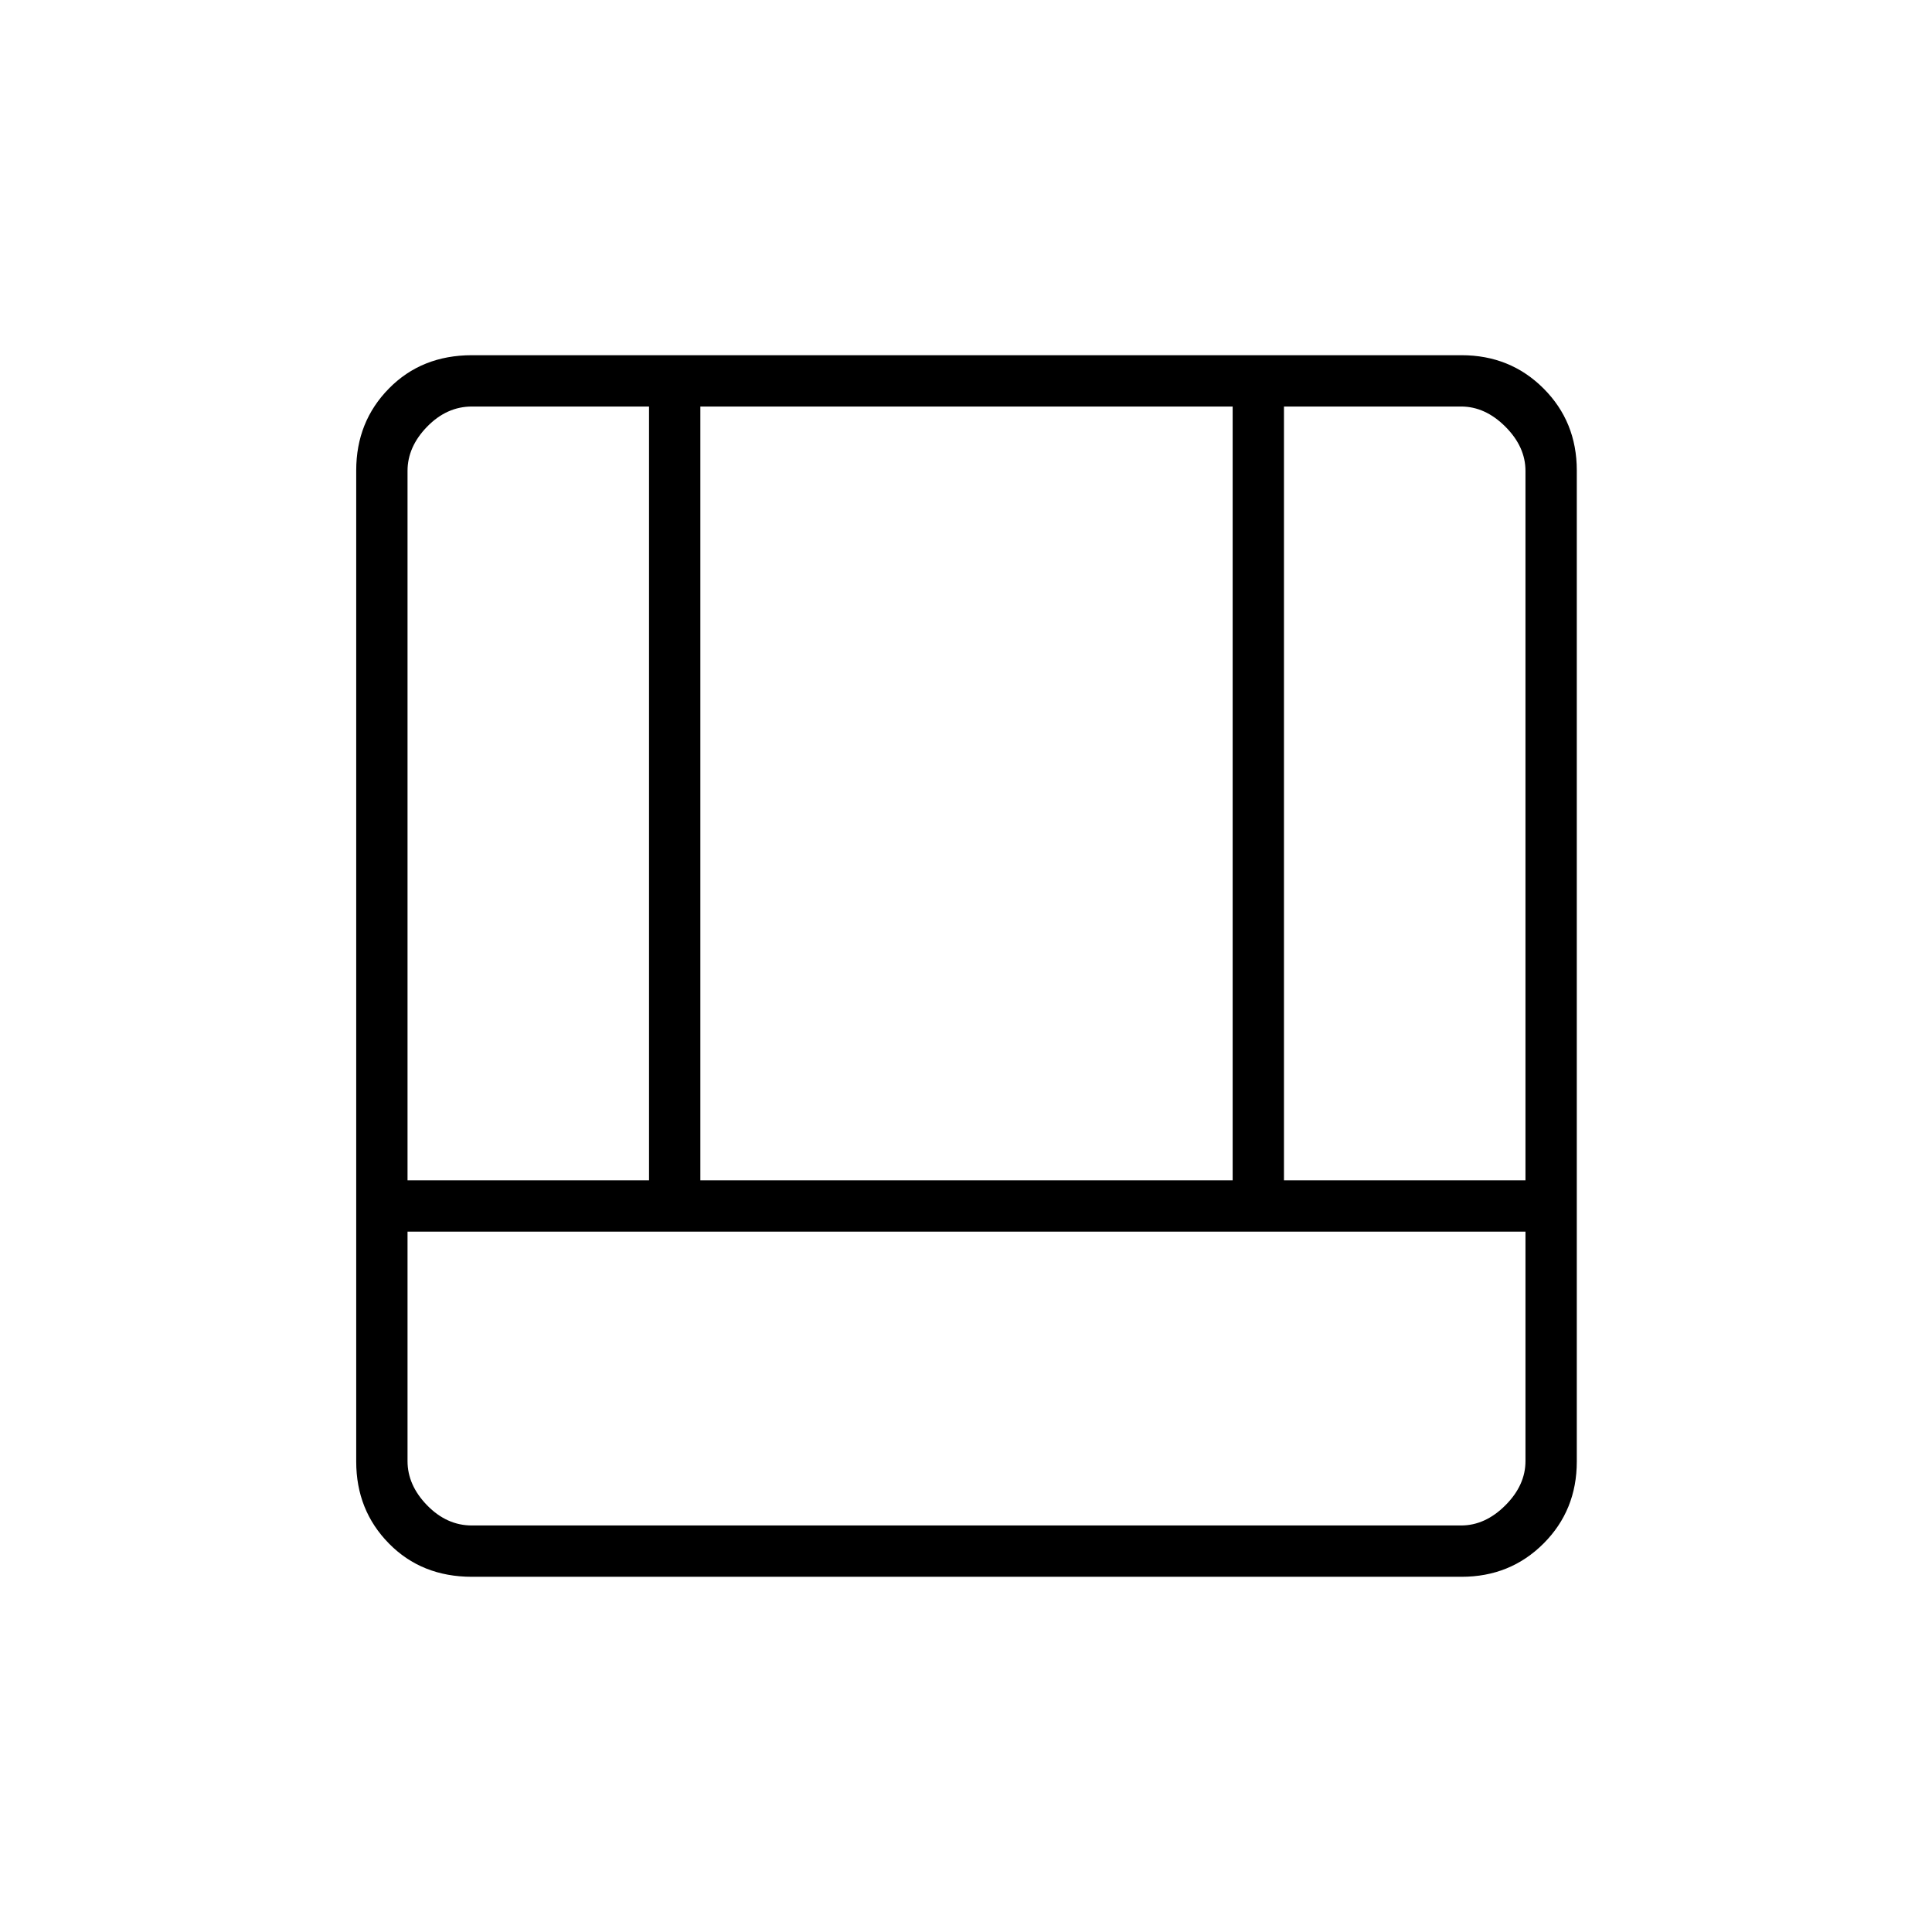 <svg xmlns="http://www.w3.org/2000/svg" height="24" viewBox="0 -960 960 960" width="24"><path d="M234.5-176.5q-24.97 0-41.23-16.53Q177-209.56 177-233.76v-492.48q0-24.2 16.27-40.73 16.26-16.53 41.23-16.53h491.72q24.22 0 40.75 16.53t16.53 40.73v492.48q0 24.2-16.53 40.73-16.53 16.53-40.75 16.53H234.5ZM758-348H202.5v114q0 12 9.75 22t22.25 10H726q12 0 22-10t10-22v-114Zm-120-25.5h120V-726q0-12-10-22t-22-10h-88v384.5Zm-435.5 0h120V-758h-88q-12.5 0-22.25 10t-9.75 22v352.5Zm145.5 0h264.5V-758H348v384.5Z"/></svg>